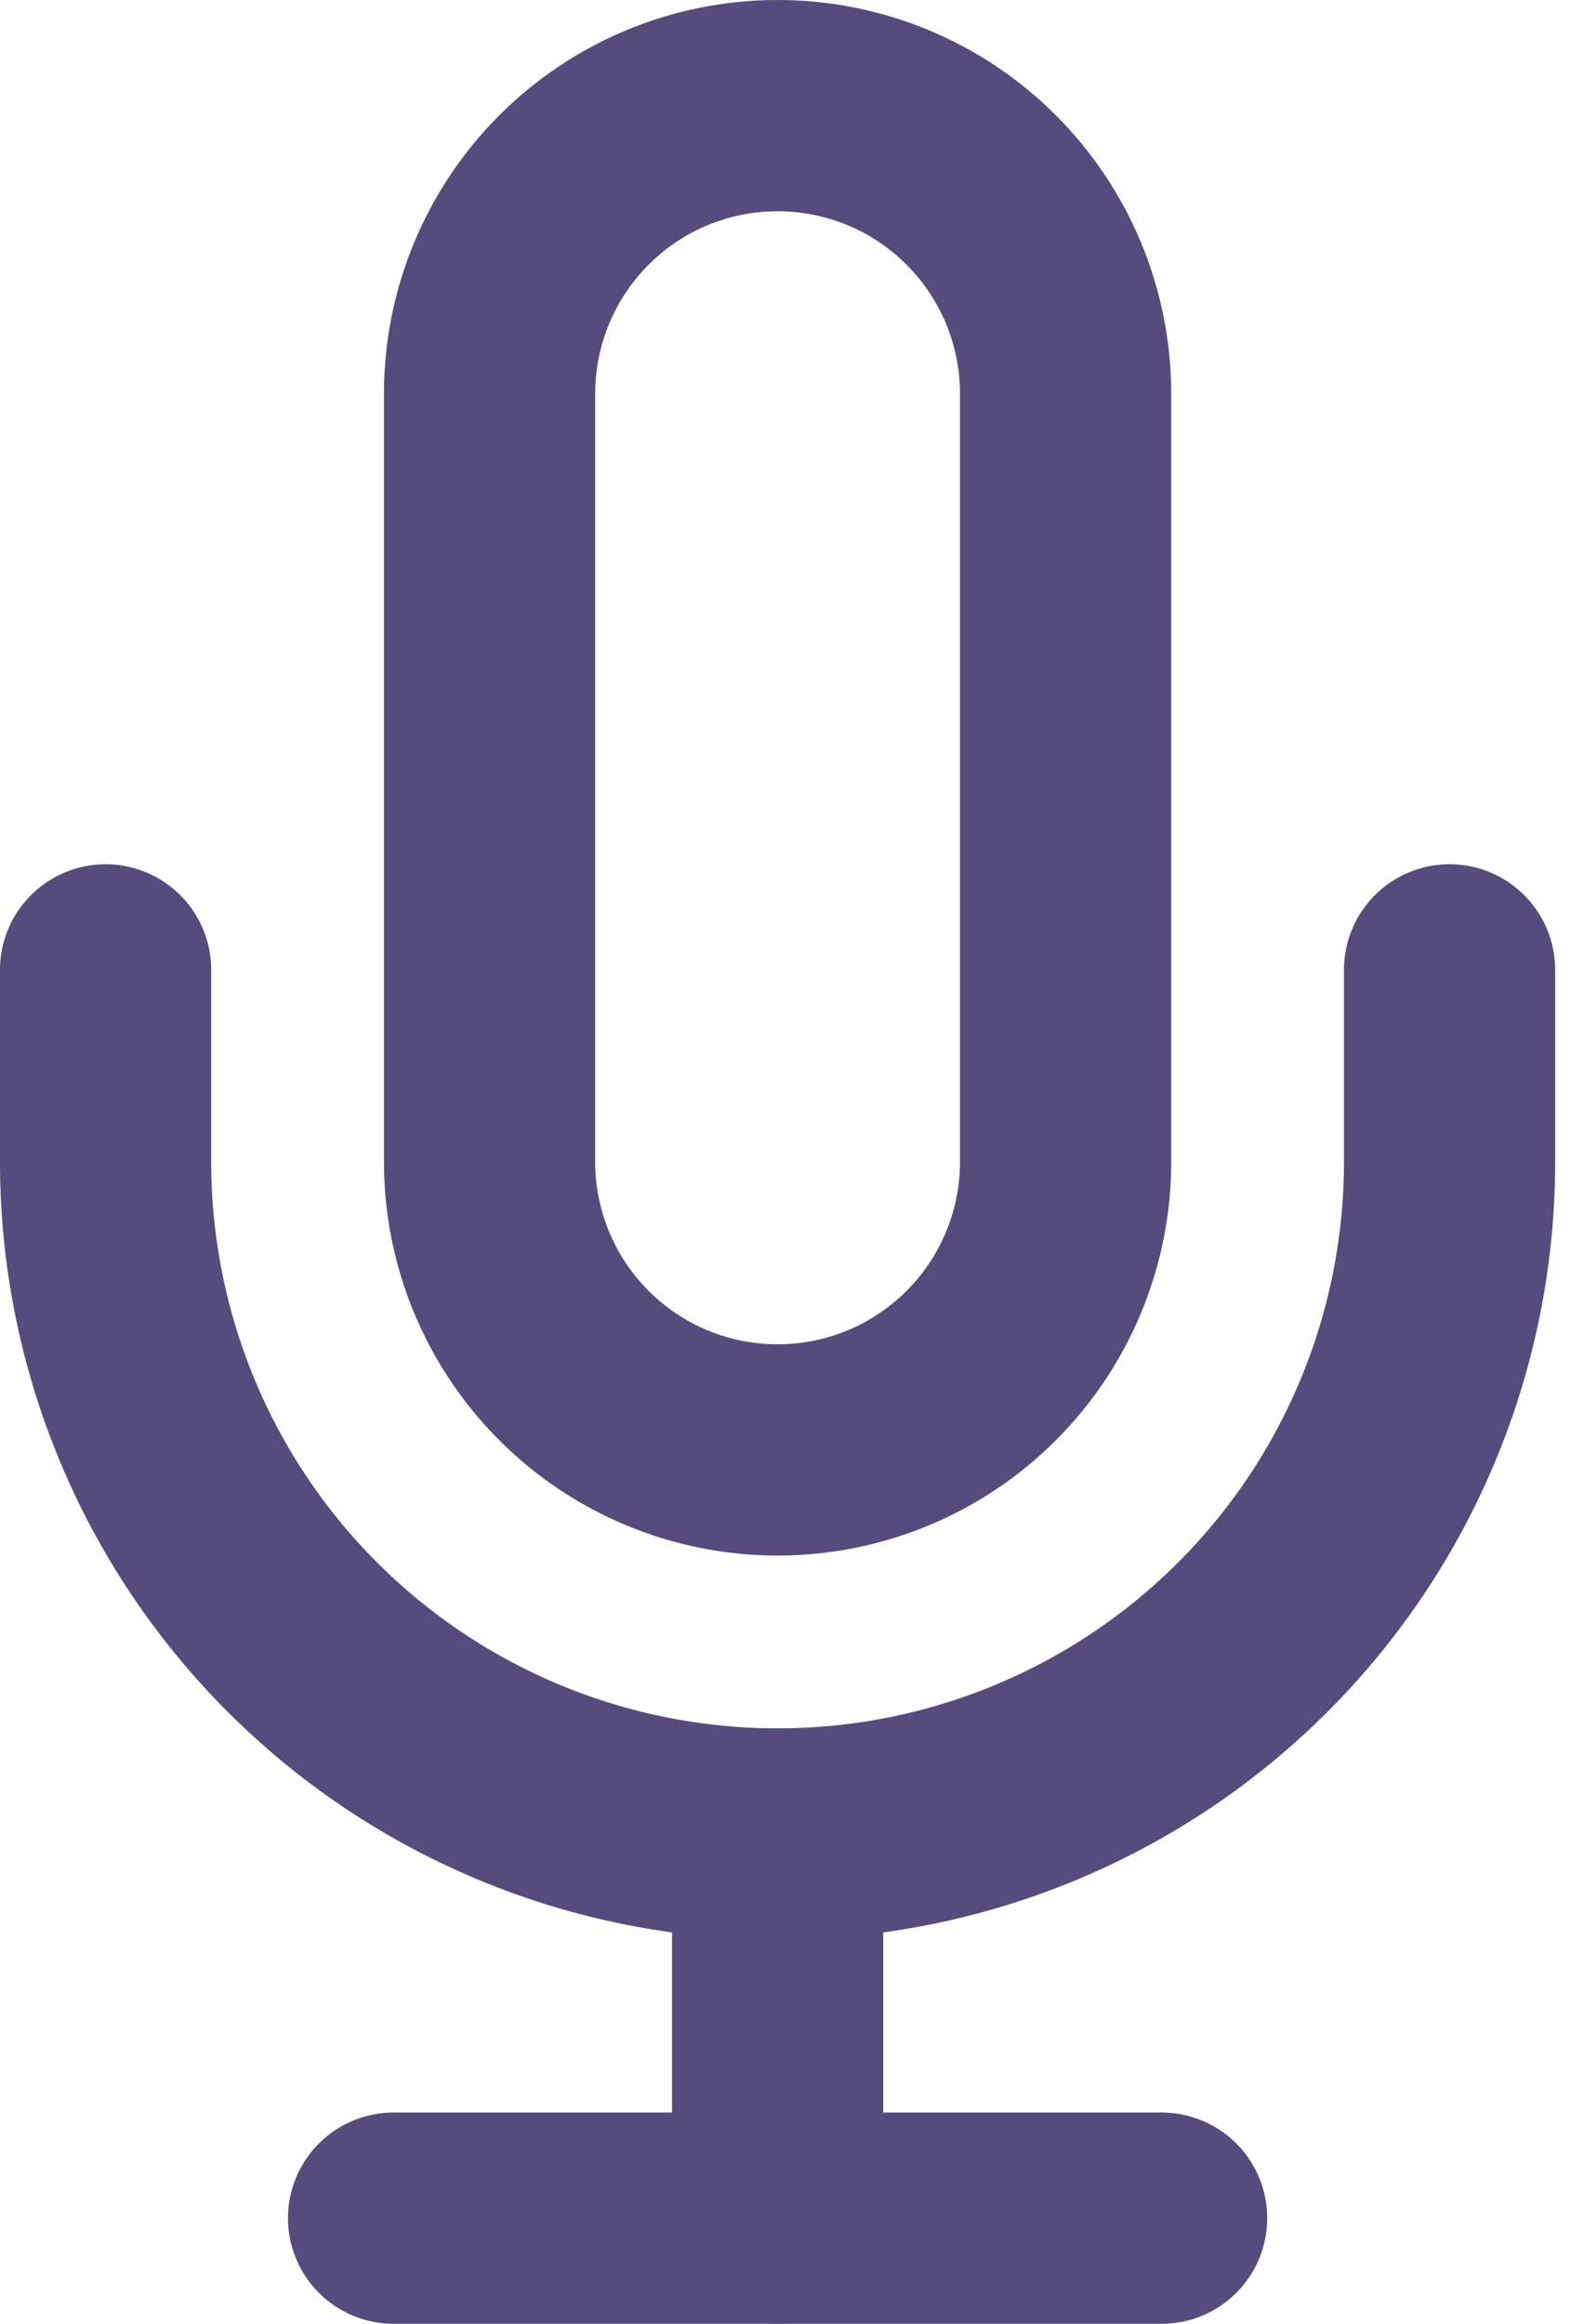 <svg width="15" height="22" viewBox="0 0 15 22" fill="none" xmlns="http://www.w3.org/2000/svg">
<path d="M7.364 1C6.64 1 5.946 1.287 5.435 1.799C4.924 2.31 4.636 3.004 4.636 3.727V11C4.636 11.723 4.924 12.417 5.435 12.928C5.946 13.44 6.64 13.727 7.364 13.727C8.087 13.727 8.781 13.44 9.292 12.928C9.803 12.417 10.091 11.723 10.091 11V3.727C10.091 3.004 9.803 2.31 9.292 1.799C8.781 1.287 8.087 1 7.364 1V1Z" stroke="#564B7C" stroke-width="2" stroke-linecap="round" stroke-linejoin="round"/>
<path d="M13.727 9.182V11C13.727 12.688 13.057 14.306 11.863 15.5C10.67 16.693 9.051 17.363 7.364 17.363C5.676 17.363 4.057 16.693 2.864 15.5C1.67 14.306 1 12.688 1 11V9.182" stroke="#564B7C" stroke-width="2" stroke-linecap="round" stroke-linejoin="round"/>
<path d="M7.364 17.364V21" stroke="#564B7C" stroke-width="2" stroke-linecap="round" stroke-linejoin="round"/>
<path d="M3.727 21H11" stroke="#564B7C" stroke-width="2" stroke-linecap="round" stroke-linejoin="round"/>
</svg>
